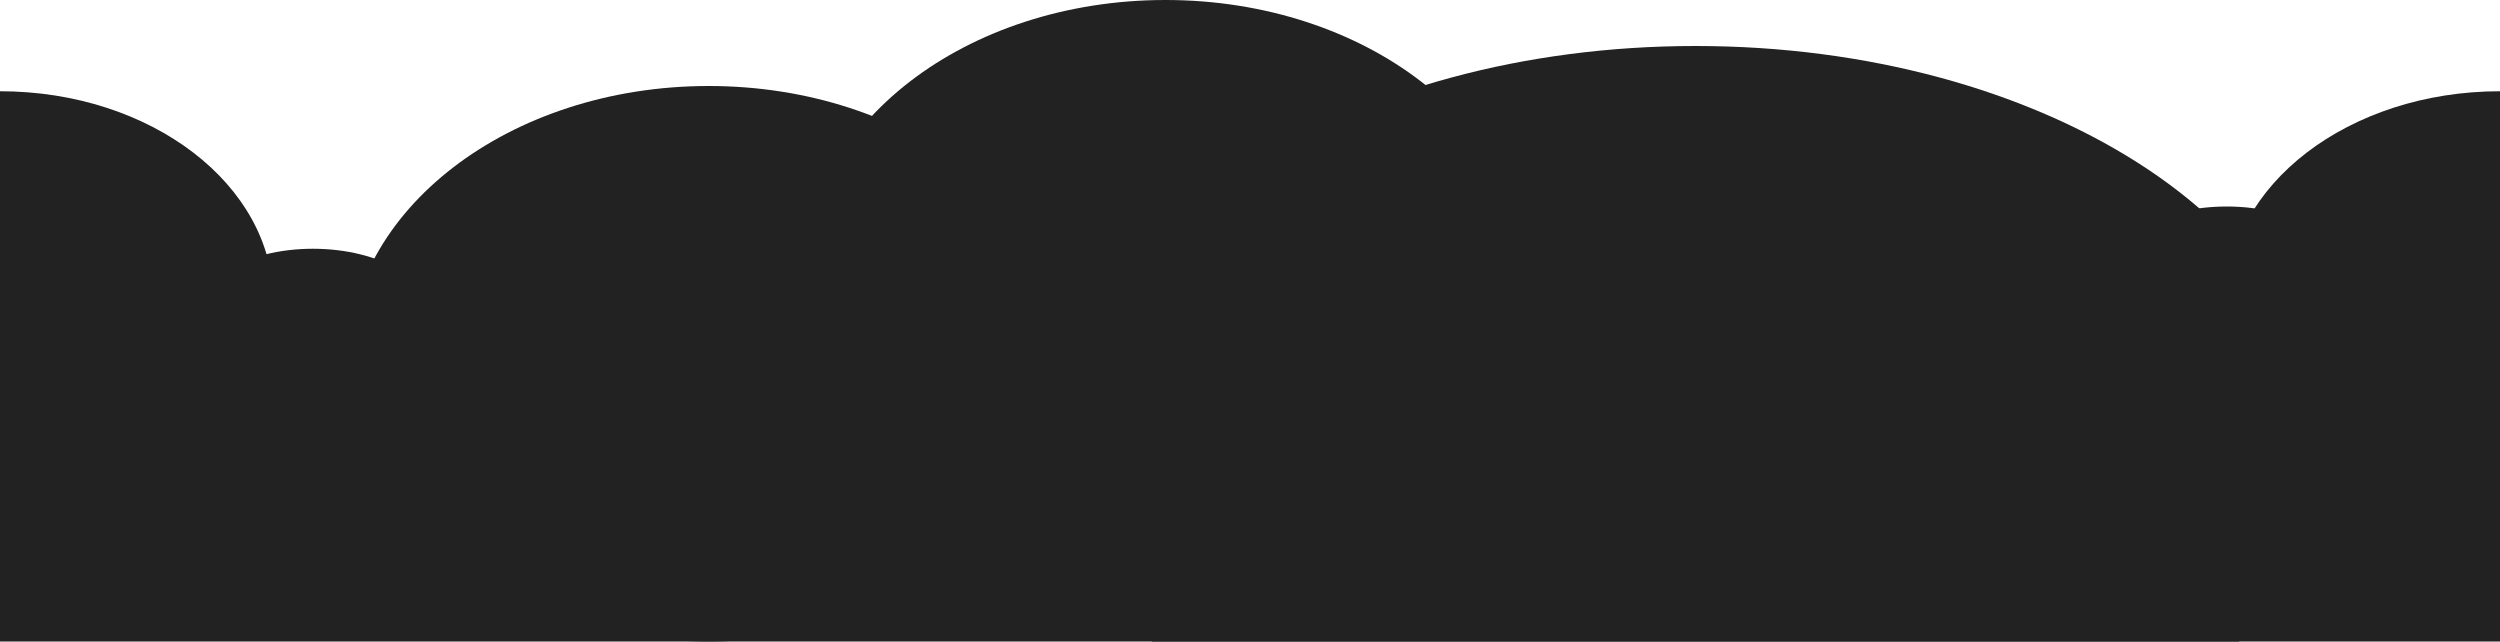 <?xml version="1.0" encoding="utf-8"?>
<!-- Generator: Adobe Illustrator 24.2.0, SVG Export Plug-In . SVG Version: 6.00 Build 0)  -->
<svg version="1.1" id="clouds" xmlns="http://www.w3.org/2000/svg" xmlns:xlink="http://www.w3.org/1999/xlink" x="0px" y="0px"
	 viewBox="0 0 1000 256.6" style="enable-background:new 0 0 1000 256.6;" xml:space="preserve">
<style type="text/css">
	.st0{fill:#222222;}
</style>
<ellipse class="st0" cx="125.2" cy="128.1" rx="48.7" ry="28.6"/>
<ellipse class="st0" cx="283.5" cy="145.5" rx="144.5" ry="111.1"/>
<ellipse class="st0" cx="466.2" cy="111.2" rx="144.5" ry="111.2"/>
<ellipse class="st0" cx="890.7" cy="111.2" rx="48.7" ry="28.6"/>
<rect y="120.2" class="st0" width="1000" height="136.4"/>
<path class="st0" d="M0,36.5v167.4c60.4,0,109.3-37.5,109.3-83.7S60.4,36.5,0,36.5z"/>
<path class="st0" d="M1000,36.5c-60.4,0-109.3,37.5-109.3,83.7s49,83.7,109.3,83.7V36.5z"/>
<path class="st0" d="M895.6,256.6c20.8-23.3,32.7-50.2,32.7-78.9c0-88-112-159.3-250.1-159.3S428.1,89.8,428.1,177.8
	c0,28.7,11.9,55.6,32.7,78.8H895.6z"/>
</svg>
